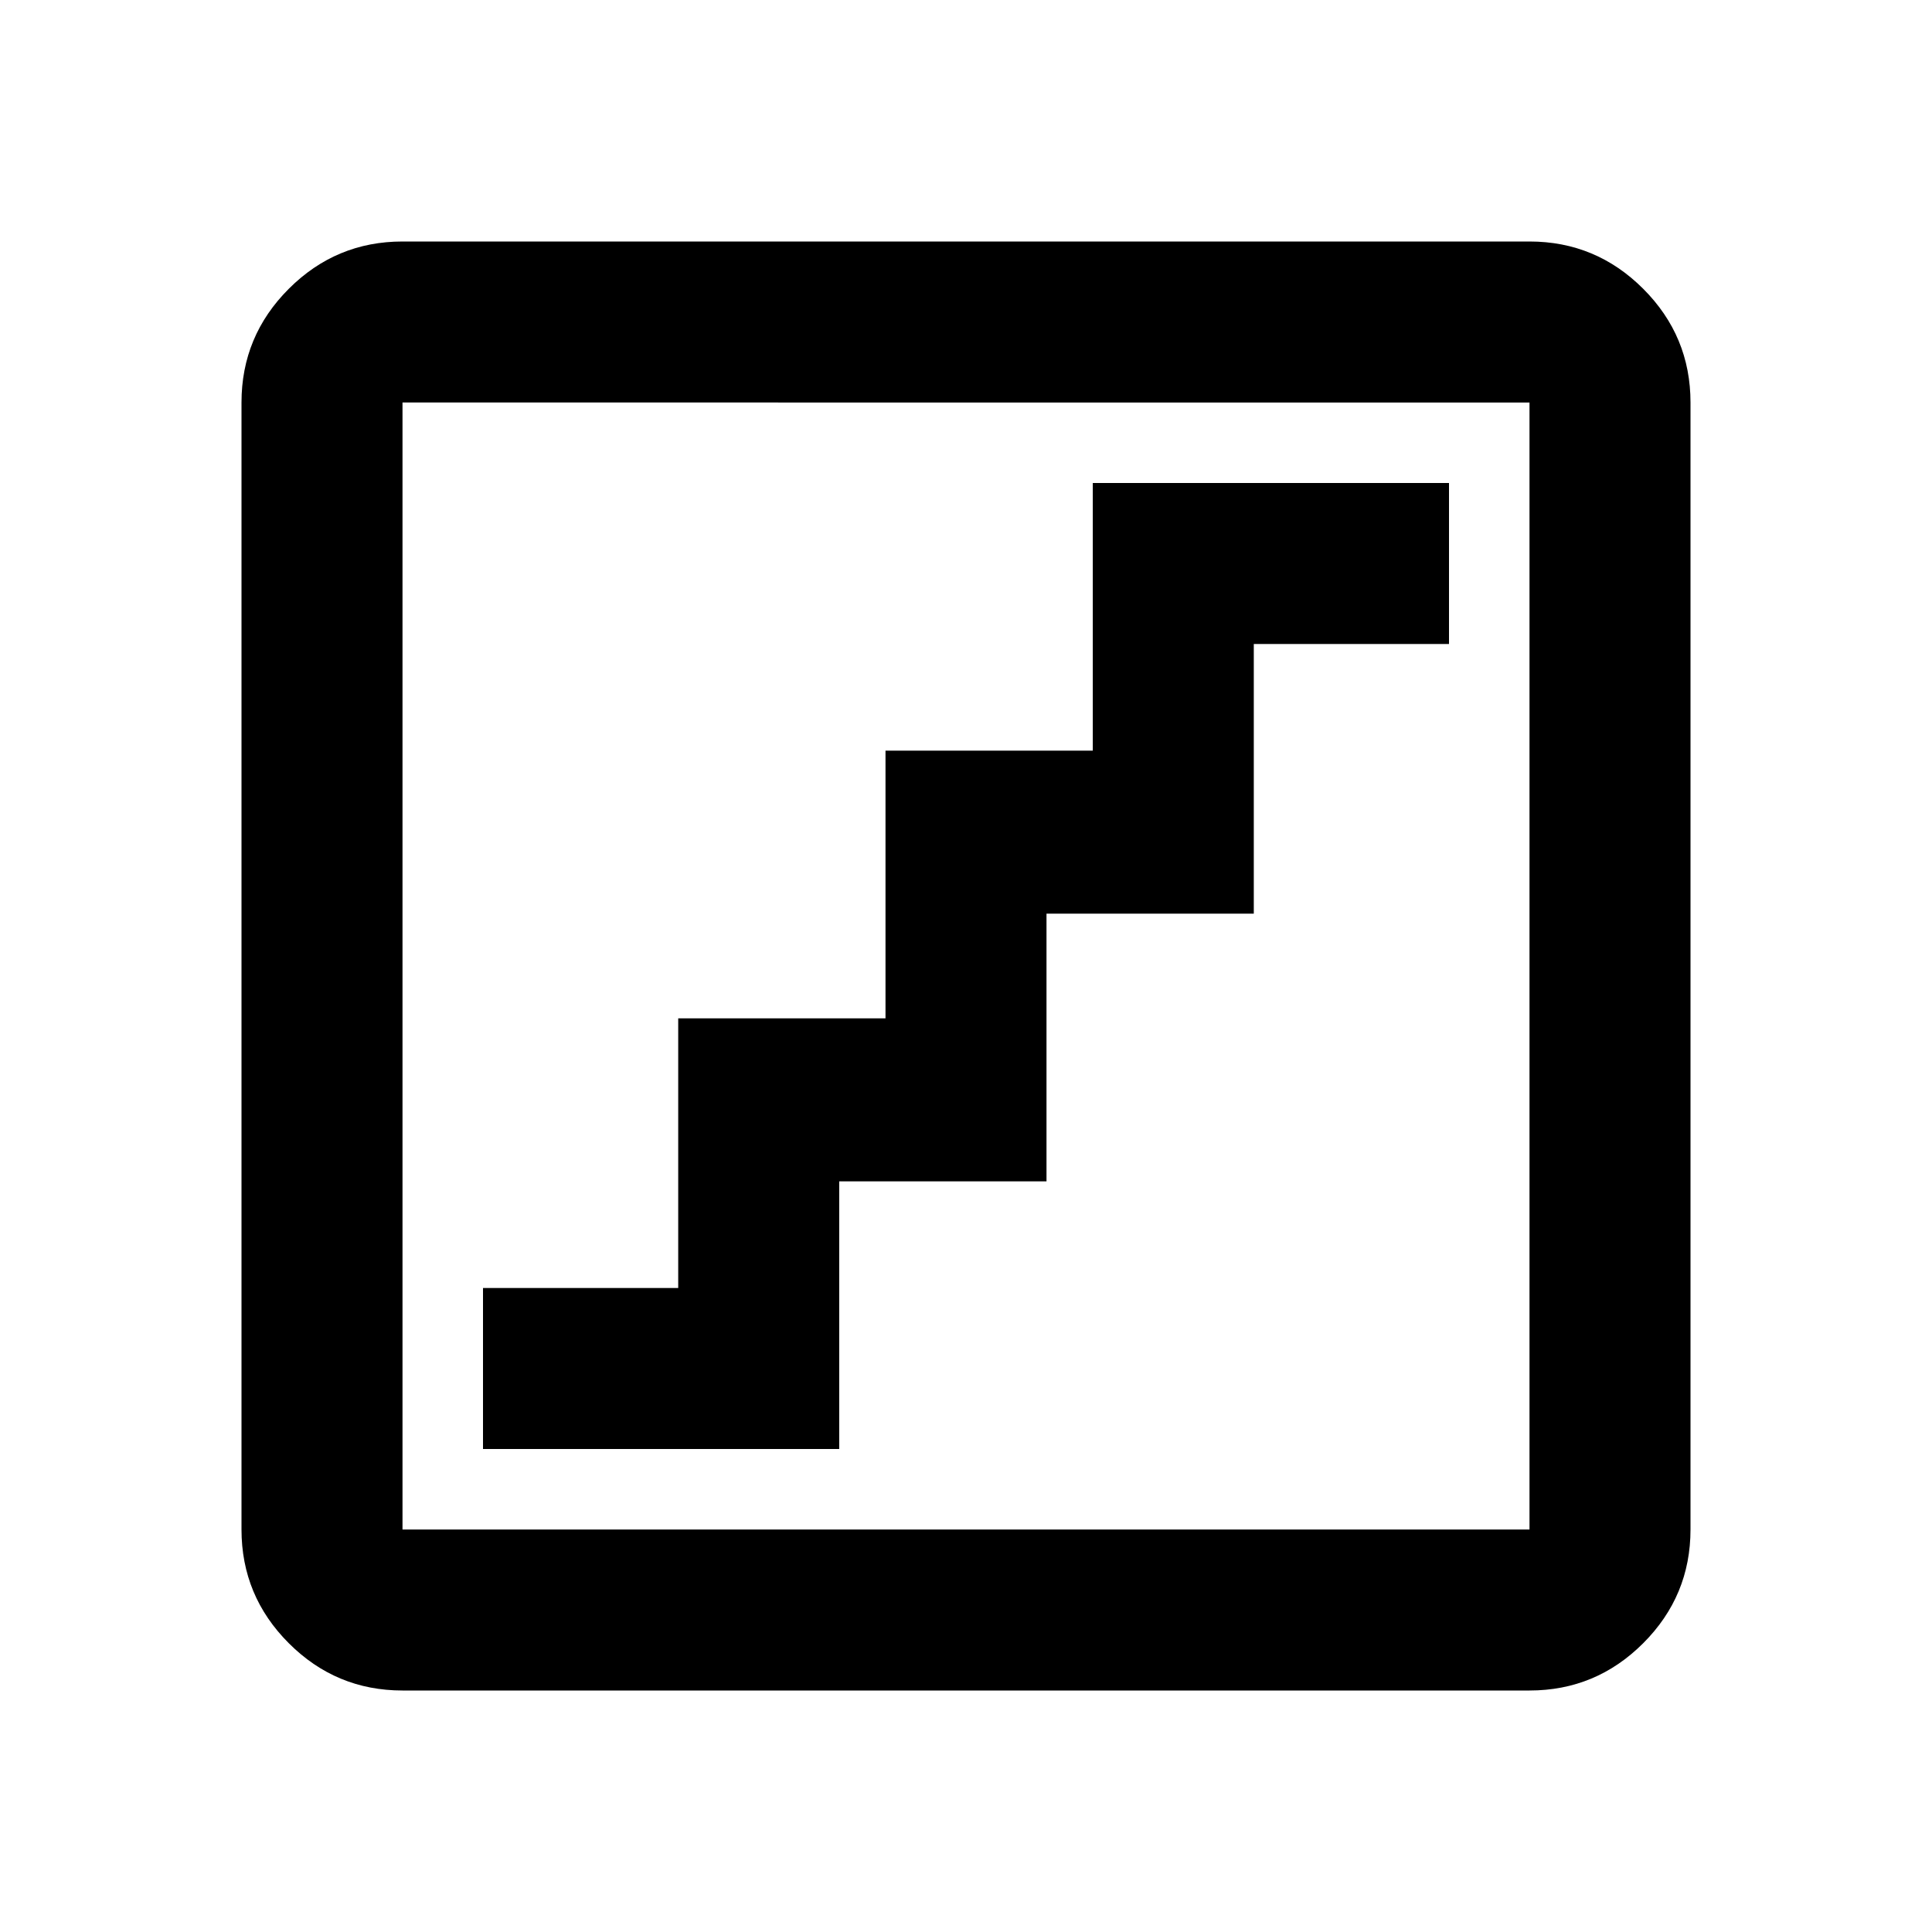 <svg xmlns="http://www.w3.org/2000/svg" viewBox="0 -960 960 960"><path d="M240-240h177v-133h103v-133h103v-134h97v-80H543v133H440v133H337v134h-97v80Zm-40 120q-33 0-56.5-23.5T120-200v-560q0-33 23.5-56.5T200-840h560q33 0 56.5 23.5T840-760v560q0 33-23.5 56.5T760-120H200Zm0-80h560v-560H200v560Zm0-560v560-560Z"/></svg>